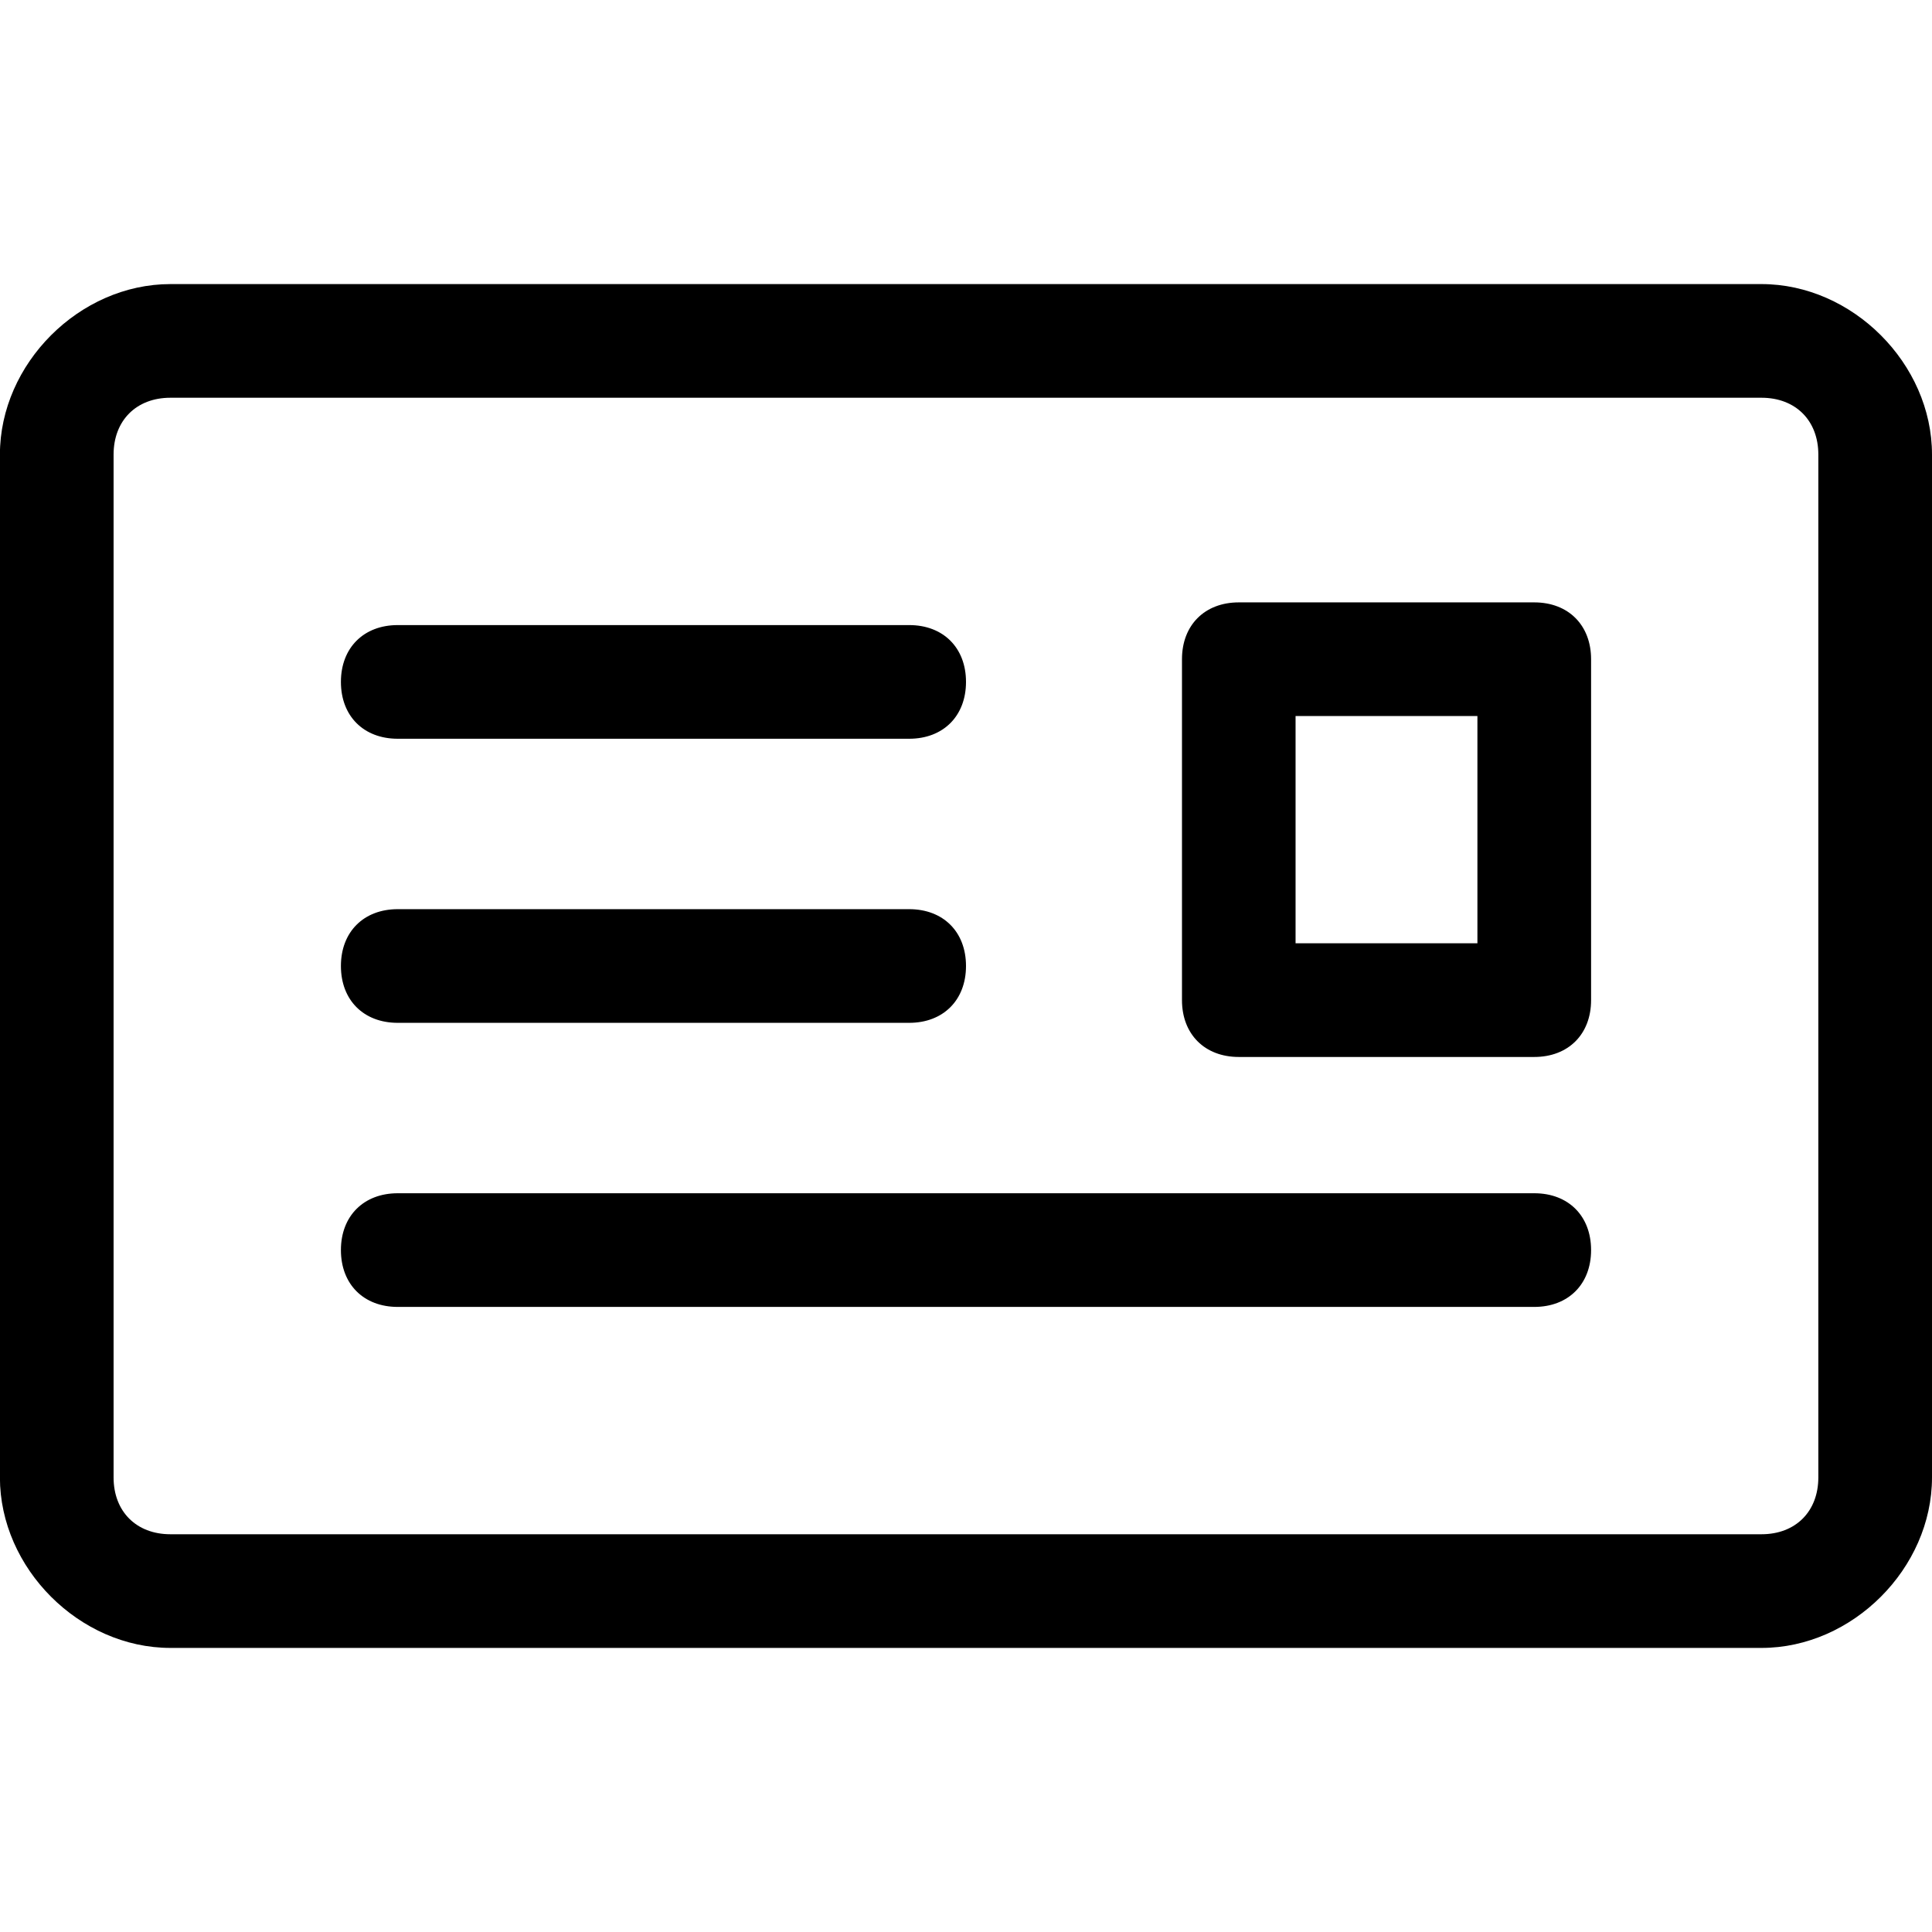 <!-- Generated by IcoMoon.io -->
<svg version="1.1" xmlns="http://www.w3.org/2000/svg" width="24" height="24" viewBox="0 0 24 24">
<title>id-card</title>
<path d="M4.941 12.706h6.353c0.423 0 0.706-0.282 0.706-0.706s-0.282-0.706-0.706-0.706h-6.353c-0.423 0-0.706 0.282-0.706 0.706s0.282 0.706 0.706 0.706zM4.941 9.177h6.353c0.423 0 0.706-0.282 0.706-0.706s-0.282-0.706-0.706-0.706h-6.353c-0.423 0-0.706 0.282-0.706 0.706s0.282 0.706 0.706 0.706zM21.882 3.529h-19.765c-1.129 0-2.118 0.988-2.118 2.118v12.706c0 1.129 0.988 2.118 2.118 2.118h19.765c1.129 0 2.118-0.988 2.118-2.118v-12.706c0-1.129-0.988-2.118-2.118-2.118zM22.588 18.353c0 0.423-0.282 0.706-0.706 0.706h-19.765c-0.423 0-0.706-0.282-0.706-0.706v-12.706c0-0.423 0.282-0.706 0.706-0.706h19.765c0.423 0 0.706 0.282 0.706 0.706zM19.059 14.823h-14.118c-0.423 0-0.706 0.282-0.706 0.706s0.282 0.706 0.706 0.706h14.118c0.423 0 0.706-0.282 0.706-0.706s-0.282-0.706-0.705-0.706zM19.059 7.483h-3.67c-0.423 0-0.706 0.282-0.706 0.706v4.235c0 0.423 0.282 0.706 0.706 0.706h3.67c0.423 0 0.706-0.282 0.706-0.706v-4.235c0-0.423-0.282-0.706-0.706-0.706zM18.353 11.718h-2.259v-2.823h2.259z"></path>
</svg>
